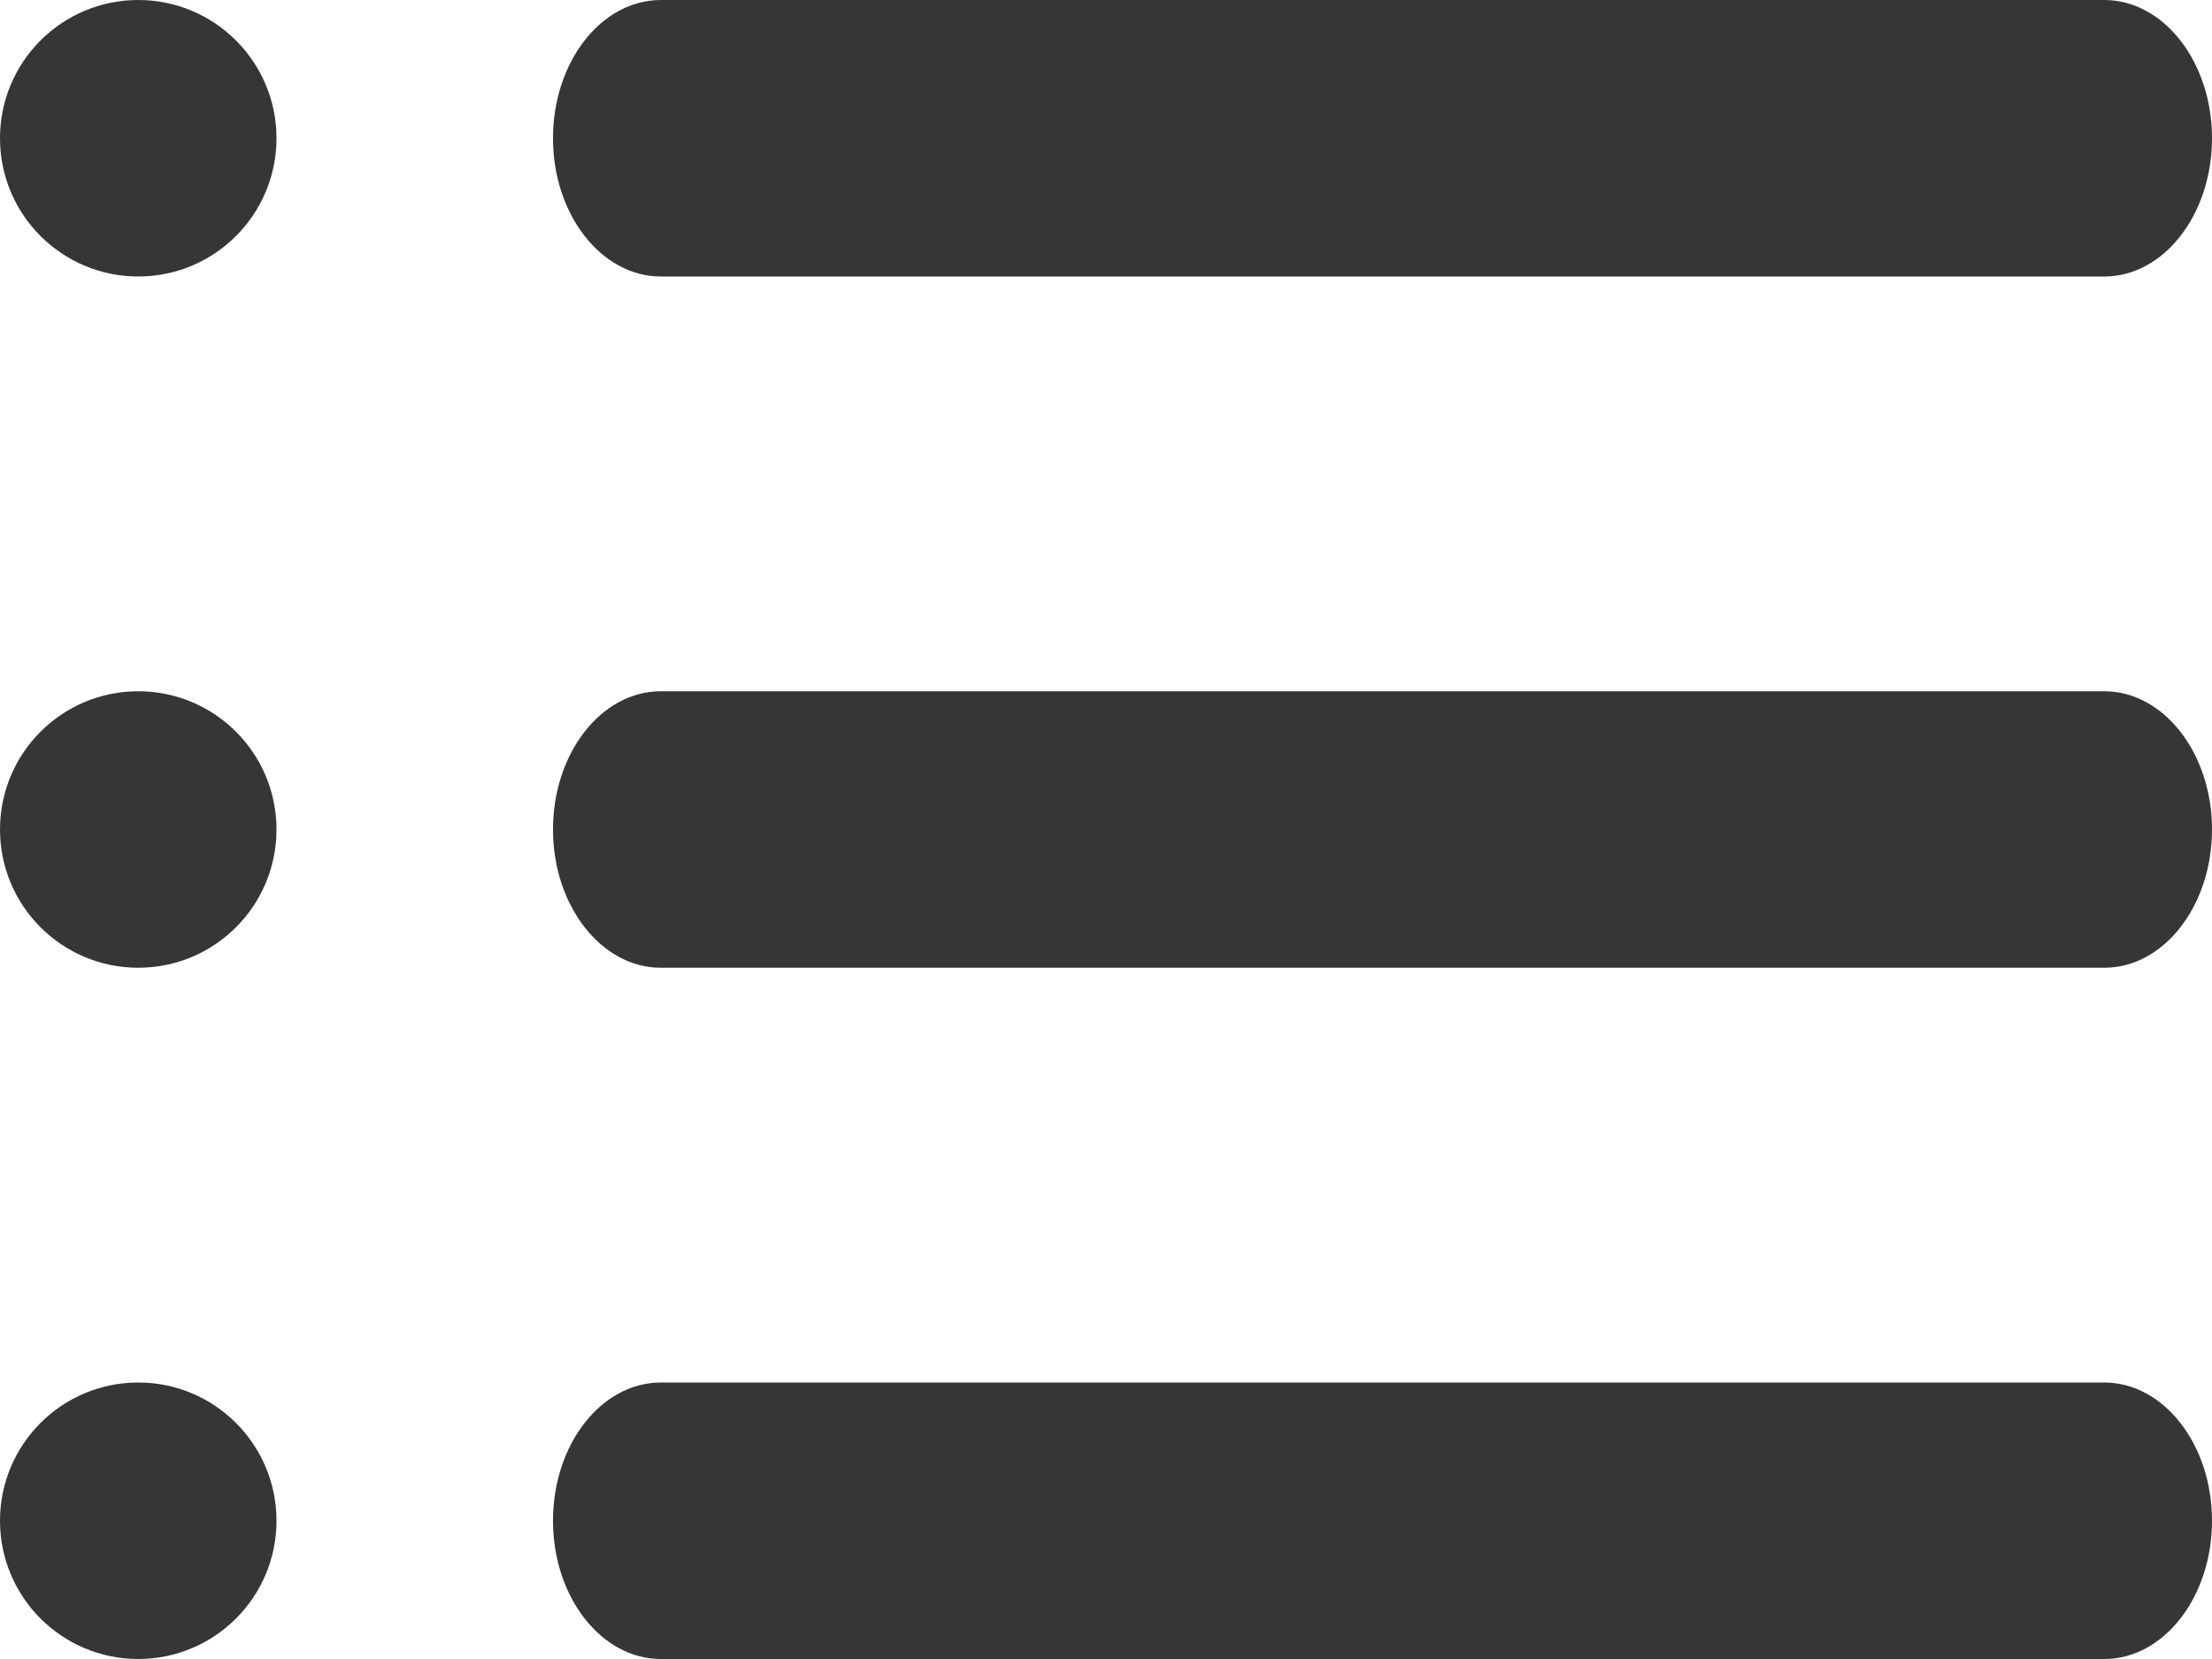 <svg xmlns="http://www.w3.org/2000/svg"  viewBox="0 0 16 12">
    <g fill="#363636" fill-rule="nonzero">
        <path d="M15.221 12H4.78C4.35 12 4 11.552 4 11s.349-1 .78-1h10.44c.431 0 .78.448.78 1s-.349 1-.779 1zM15.221 7H4.78C4.35 7 4 6.552 4 6s.349-1 .78-1h10.44c.431 0 .78.448.78 1s-.349 1-.779 1zM15.221 2H4.78C4.35 2 4 1.552 4 1s.349-1 .78-1h10.44c.431 0 .78.448.78 1s-.349 1-.779 1z"/>
        <circle cx="1" cy="1" r="1"/>
        <circle cx="1" cy="6" r="1"/>
        <circle cx="1" cy="11" r="1"/>
    </g>
</svg>
